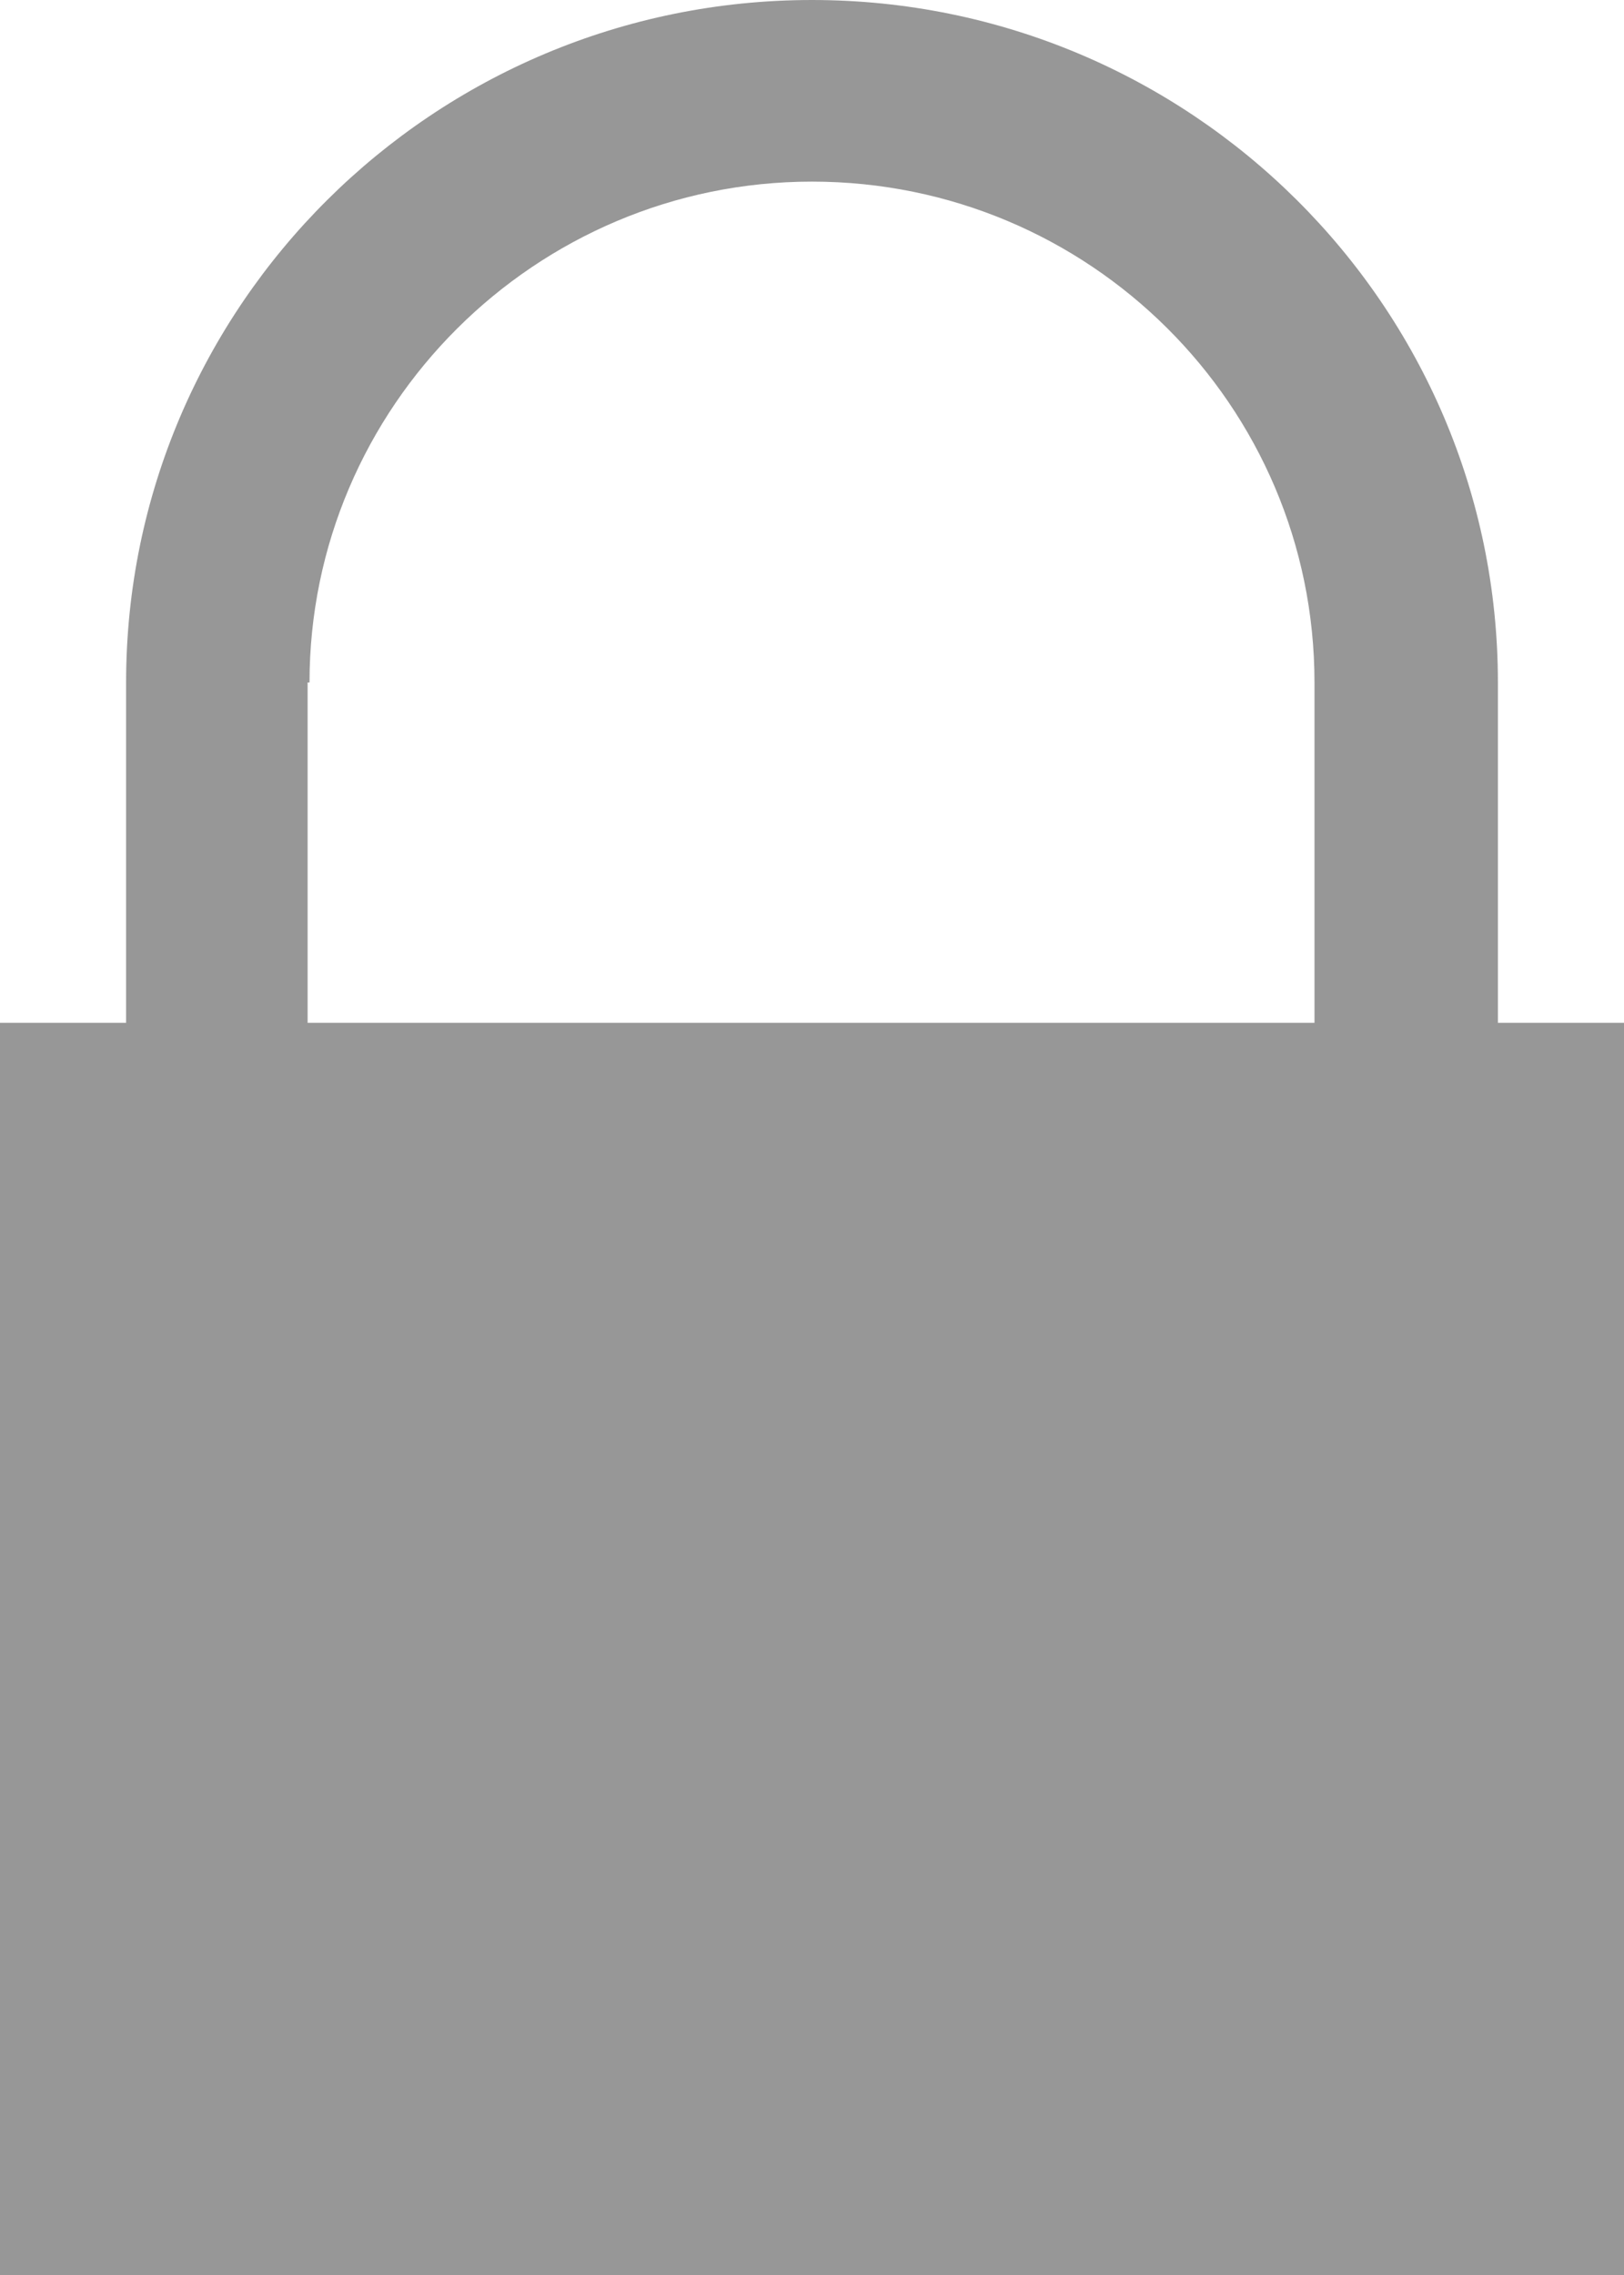 <?xml version="1.0" encoding="utf-8"?>
<!-- Generator: Adobe Illustrator 18.1.1, SVG Export Plug-In . SVG Version: 6.00 Build 0)  -->
<svg version="1.1" id="Layer_1" xmlns:sketch="http://www.bohemiancoding.com/sketch/ns"
	 xmlns="http://www.w3.org/2000/svg" xmlns:xlink="http://www.w3.org/1999/xlink" x="0px" y="0px" viewBox="-263 337 85 119"
	 enable-background="new -263 337 85 119" xml:space="preserve">
<title>icon_99 5</title>
<desc>Created with Sketch.</desc>
<g id="Page-1" sketch:type="MSPage">
	<g id="icon_99-5" sketch:type="MSLayerGroup">
		<path id="Shape" sketch:type="MSShapeGroup" fill="#979797" d="M-184.6,390.5v-17.8c0-19.7-16.1-35.7-35.9-35.7
			s-35.9,16-35.9,35.7v17.8h-6.6V456h85v-65.5H-184.6L-184.6,390.5z M-246.8,372.7c0-14.4,11.8-26.2,26.3-26.2s26.3,11.7,26.3,26.2
			v17.8h-52.7V372.7L-246.8,372.7z"/>
	</g>
</g>
</svg>
